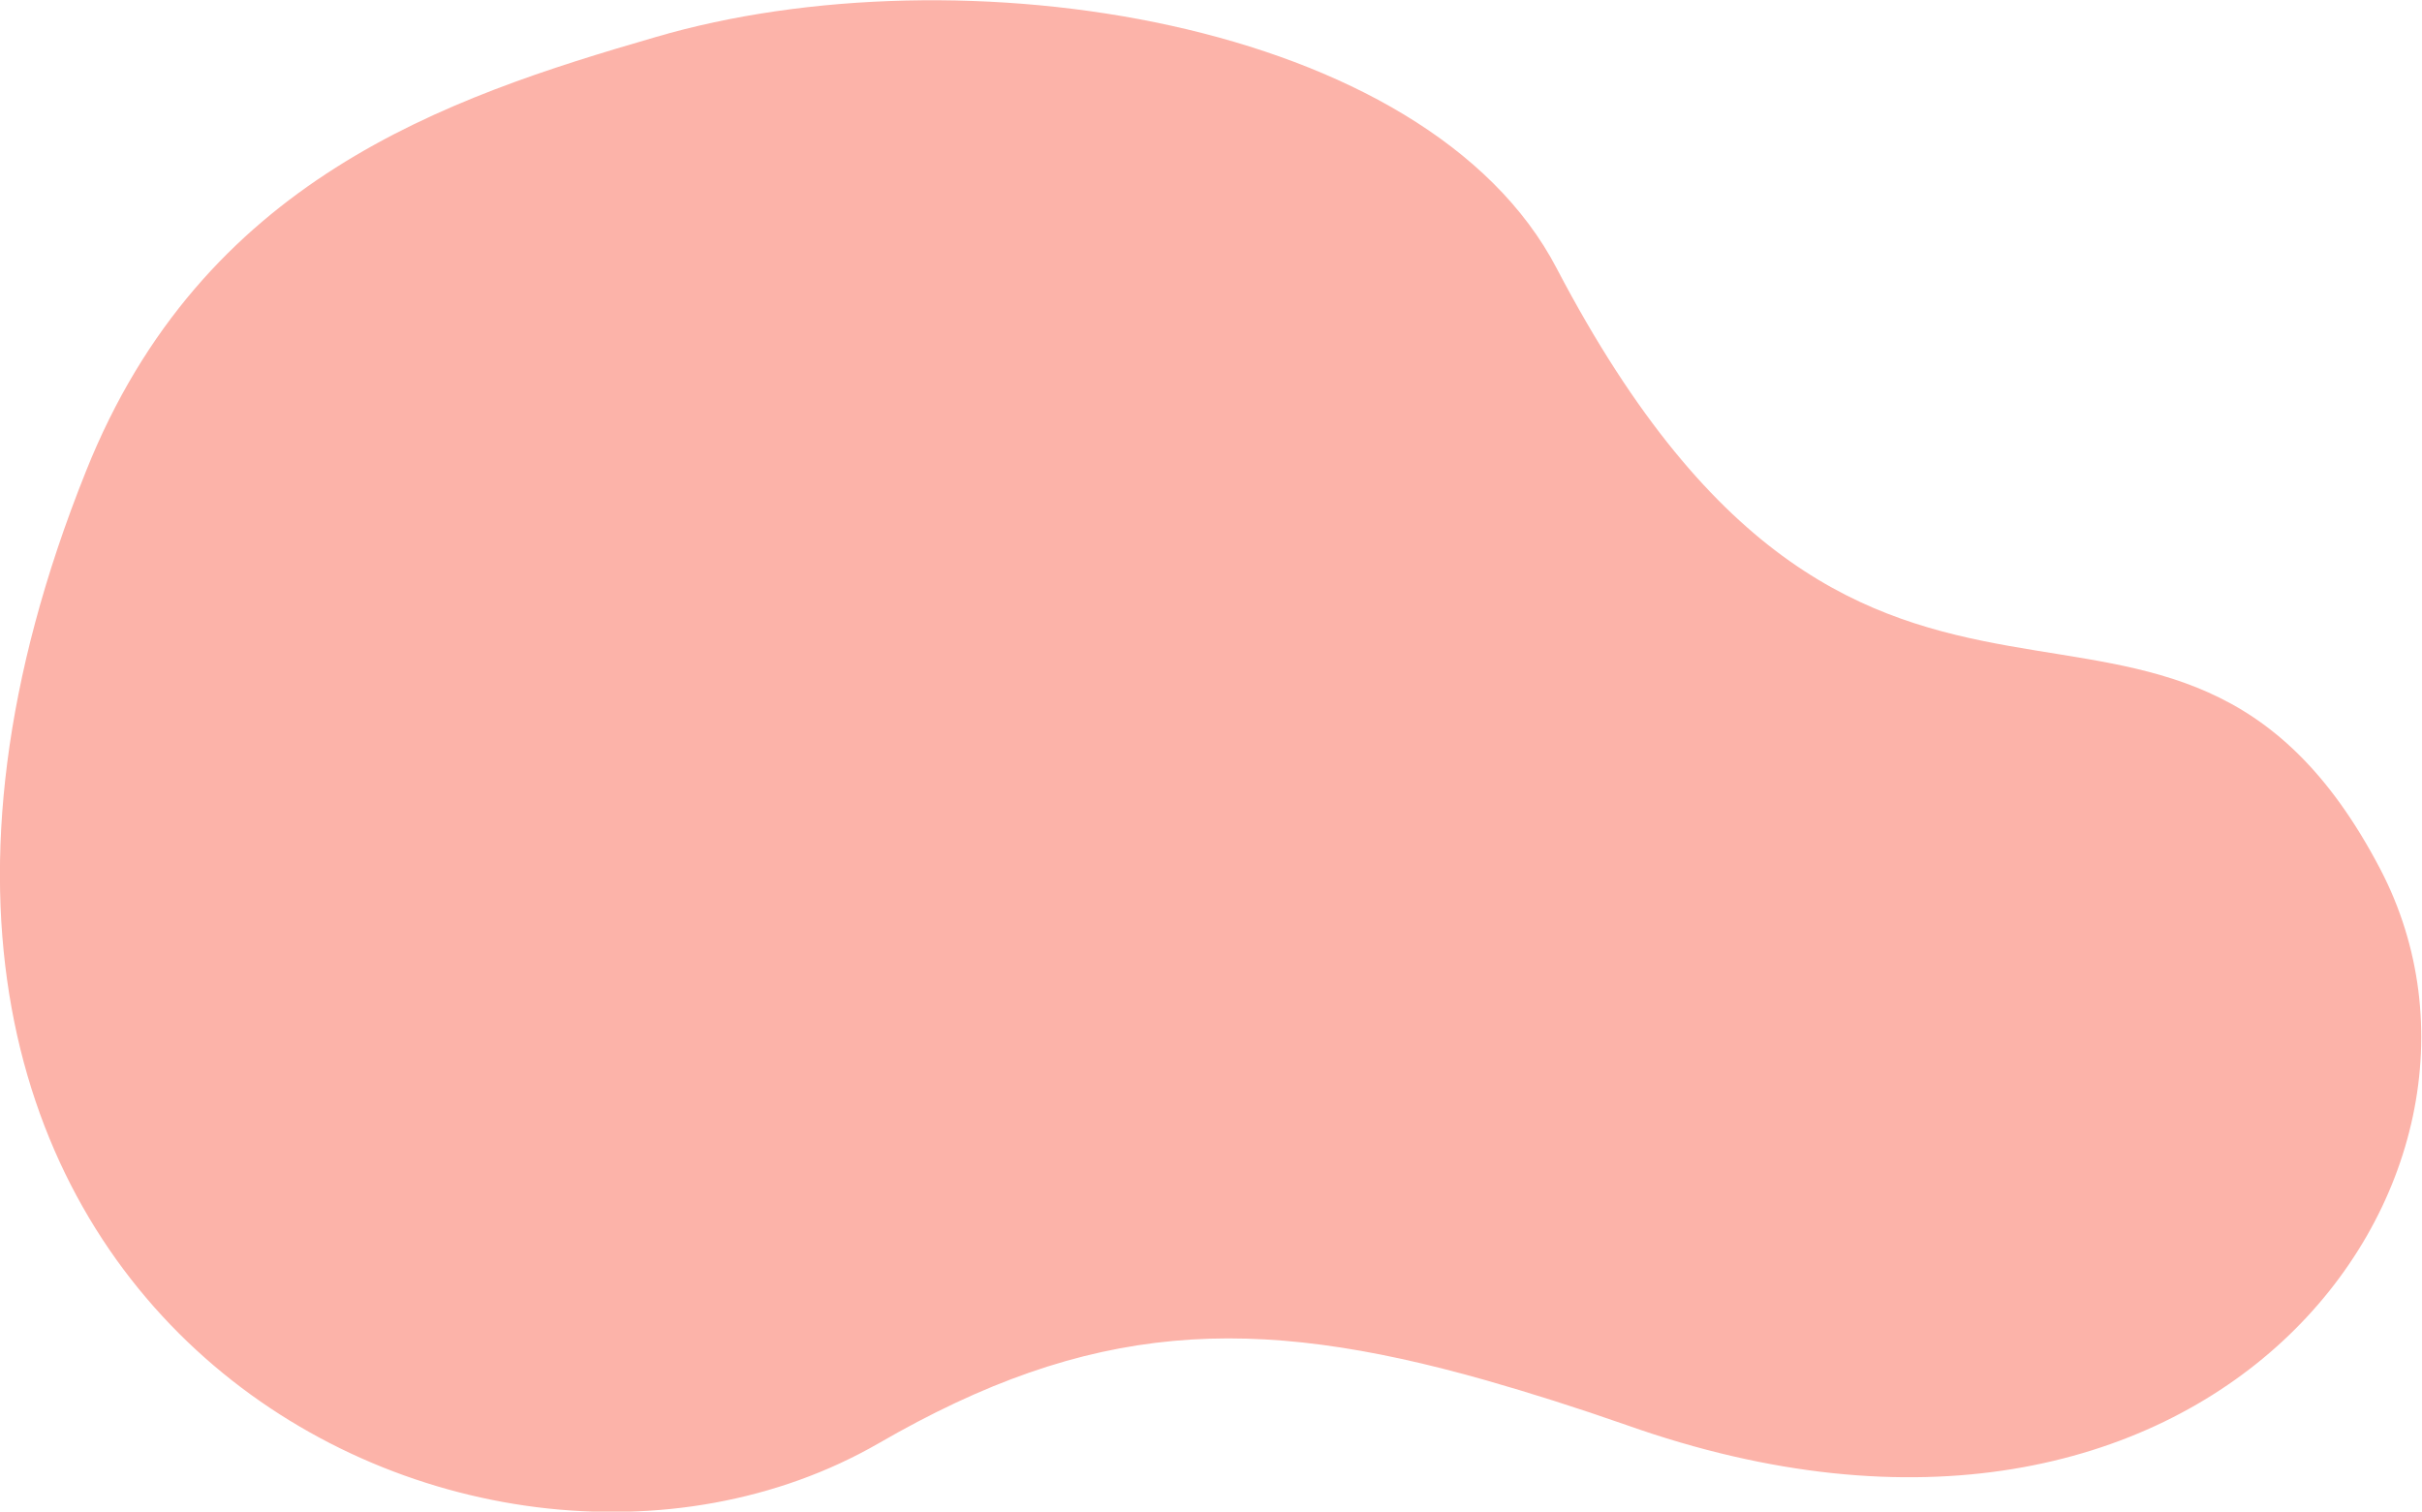 <?xml version="1.0" encoding="utf-8"?>
<!-- Generator: Adobe Illustrator 21.1.0, SVG Export Plug-In . SVG Version: 6.00 Build 0)  -->
<svg version="1.1" id="Layer_1" xmlns="http://www.w3.org/2000/svg" xmlns:xlink="http://www.w3.org/1999/xlink" x="0px" y="0px"
	 viewBox="0 0 1956 1221" style="enable-background:new 0 0 1956 1221;" xml:space="preserve">
<style type="text/css">
	.st0{fill:#FCB3A9;}
</style>
<path class="st0" d="M69.3,381c94-236,291-302,460-351c245-72,623-15,728,187c255,487,497,164,665,485c131,251-138,616-609,449
	c-40-14-78-26-113-36c-190-54-320-48-491,51C382.3,1354-200.7,1055,69.3,381z"/>
</svg>
